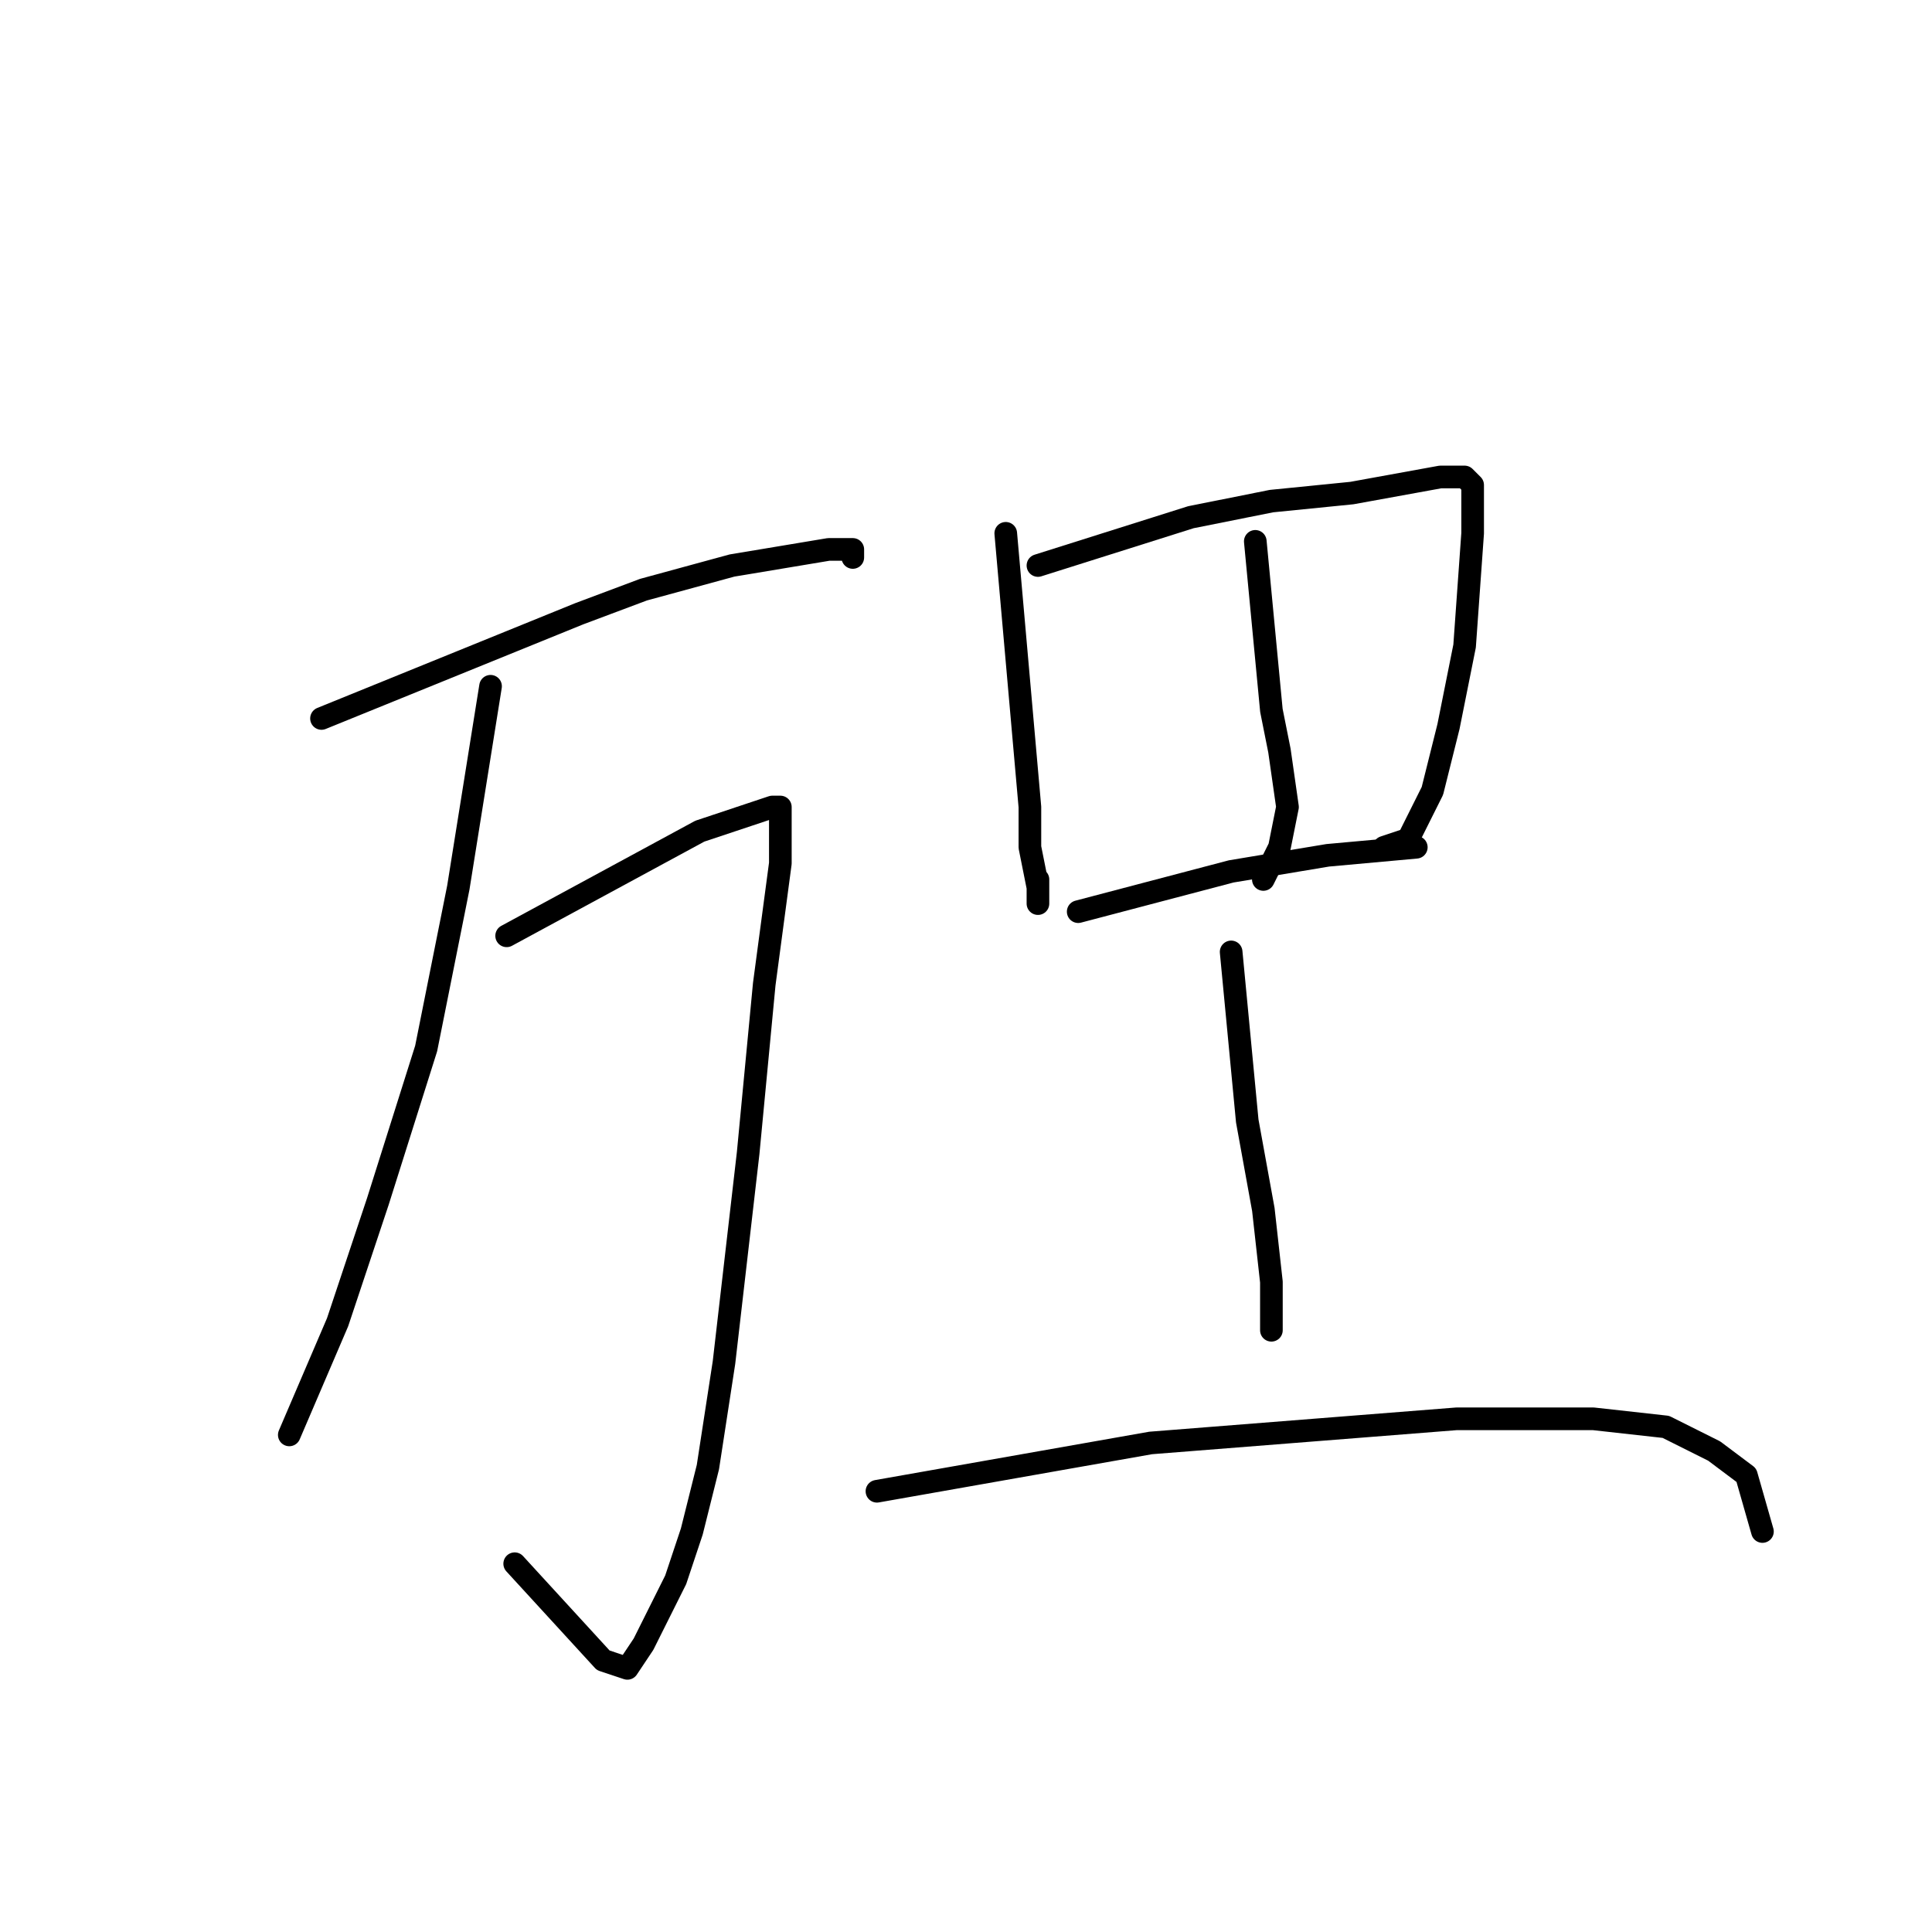 <?xml version="1.0" standalone="no"?>
    <svg width="256" height="256" xmlns="http://www.w3.org/2000/svg" version="1.1">
    <polyline stroke="black" stroke-width="3" stroke-linecap="round" fill="transparent" stroke-linejoin="round" points="42.6 95.2 76.733 81.333 85.267 78.133 97 74.933 103.4 73.867 109.8 72.8 113 72.8 113 73.867 113 73.867 " />
        <polyline stroke="black" stroke-width="3" stroke-linecap="round" fill="transparent" stroke-linejoin="round" points="65 90.933 60.733 117.6 56.467 138.933 50.067 159.2 44.733 175.2 38.333 190.133 38.333 190.133 " />
        <polyline stroke="black" stroke-width="3" stroke-linecap="round" fill="transparent" stroke-linejoin="round" points="67.133 124 92.733 110.133 99.133 108 102.333 106.933 103.4 106.933 103.4 114.4 101.267 130.4 99.133 152.8 95.933 180.533 93.8 194.4 91.667 202.933 89.533 209.333 85.267 217.867 83.133 221.067 79.933 220 68.2 207.2 68.2 207.2 " />
        <polyline stroke="black" stroke-width="3" stroke-linecap="round" fill="transparent" stroke-linejoin="round" points="133.267 70.667 136.467 106.933 136.467 112.267 137.533 117.6 137.533 119.733 137.533 116.533 137.533 116.533 " />
        <polyline stroke="black" stroke-width="3" stroke-linecap="round" fill="transparent" stroke-linejoin="round" points="137.533 74.933 157.8 68.533 168.467 66.4 179.133 65.333 190.867 63.2 194.067 63.2 195.133 64.267 195.133 70.667 194.067 85.6 191.933 96.267 189.8 104.8 186.6 111.2 183.4 112.267 183.4 112.267 " />
        <polyline stroke="black" stroke-width="3" stroke-linecap="round" fill="transparent" stroke-linejoin="round" points="166.333 71.733 168.467 94.133 169.533 99.467 170.6 106.933 169.533 112.267 167.4 116.533 167.4 116.533 " />
        <polyline stroke="black" stroke-width="3" stroke-linecap="round" fill="transparent" stroke-linejoin="round" points="142.867 120.8 163.133 115.467 175.933 113.333 187.667 112.267 187.667 112.267 " />
        <polyline stroke="black" stroke-width="3" stroke-linecap="round" fill="transparent" stroke-linejoin="round" points="163.133 126.133 165.267 148.533 167.4 160.267 168.467 169.867 168.467 176.267 168.467 176.267 " />
        <polyline stroke="black" stroke-width="3" stroke-linecap="round" fill="transparent" stroke-linejoin="round" points="116.2 197.6 152.467 191.2 193 188 211.133 188 220.733 189.067 227.133 192.267 231.4 195.467 233.533 202.933 233.533 202.933 " />
        </svg>